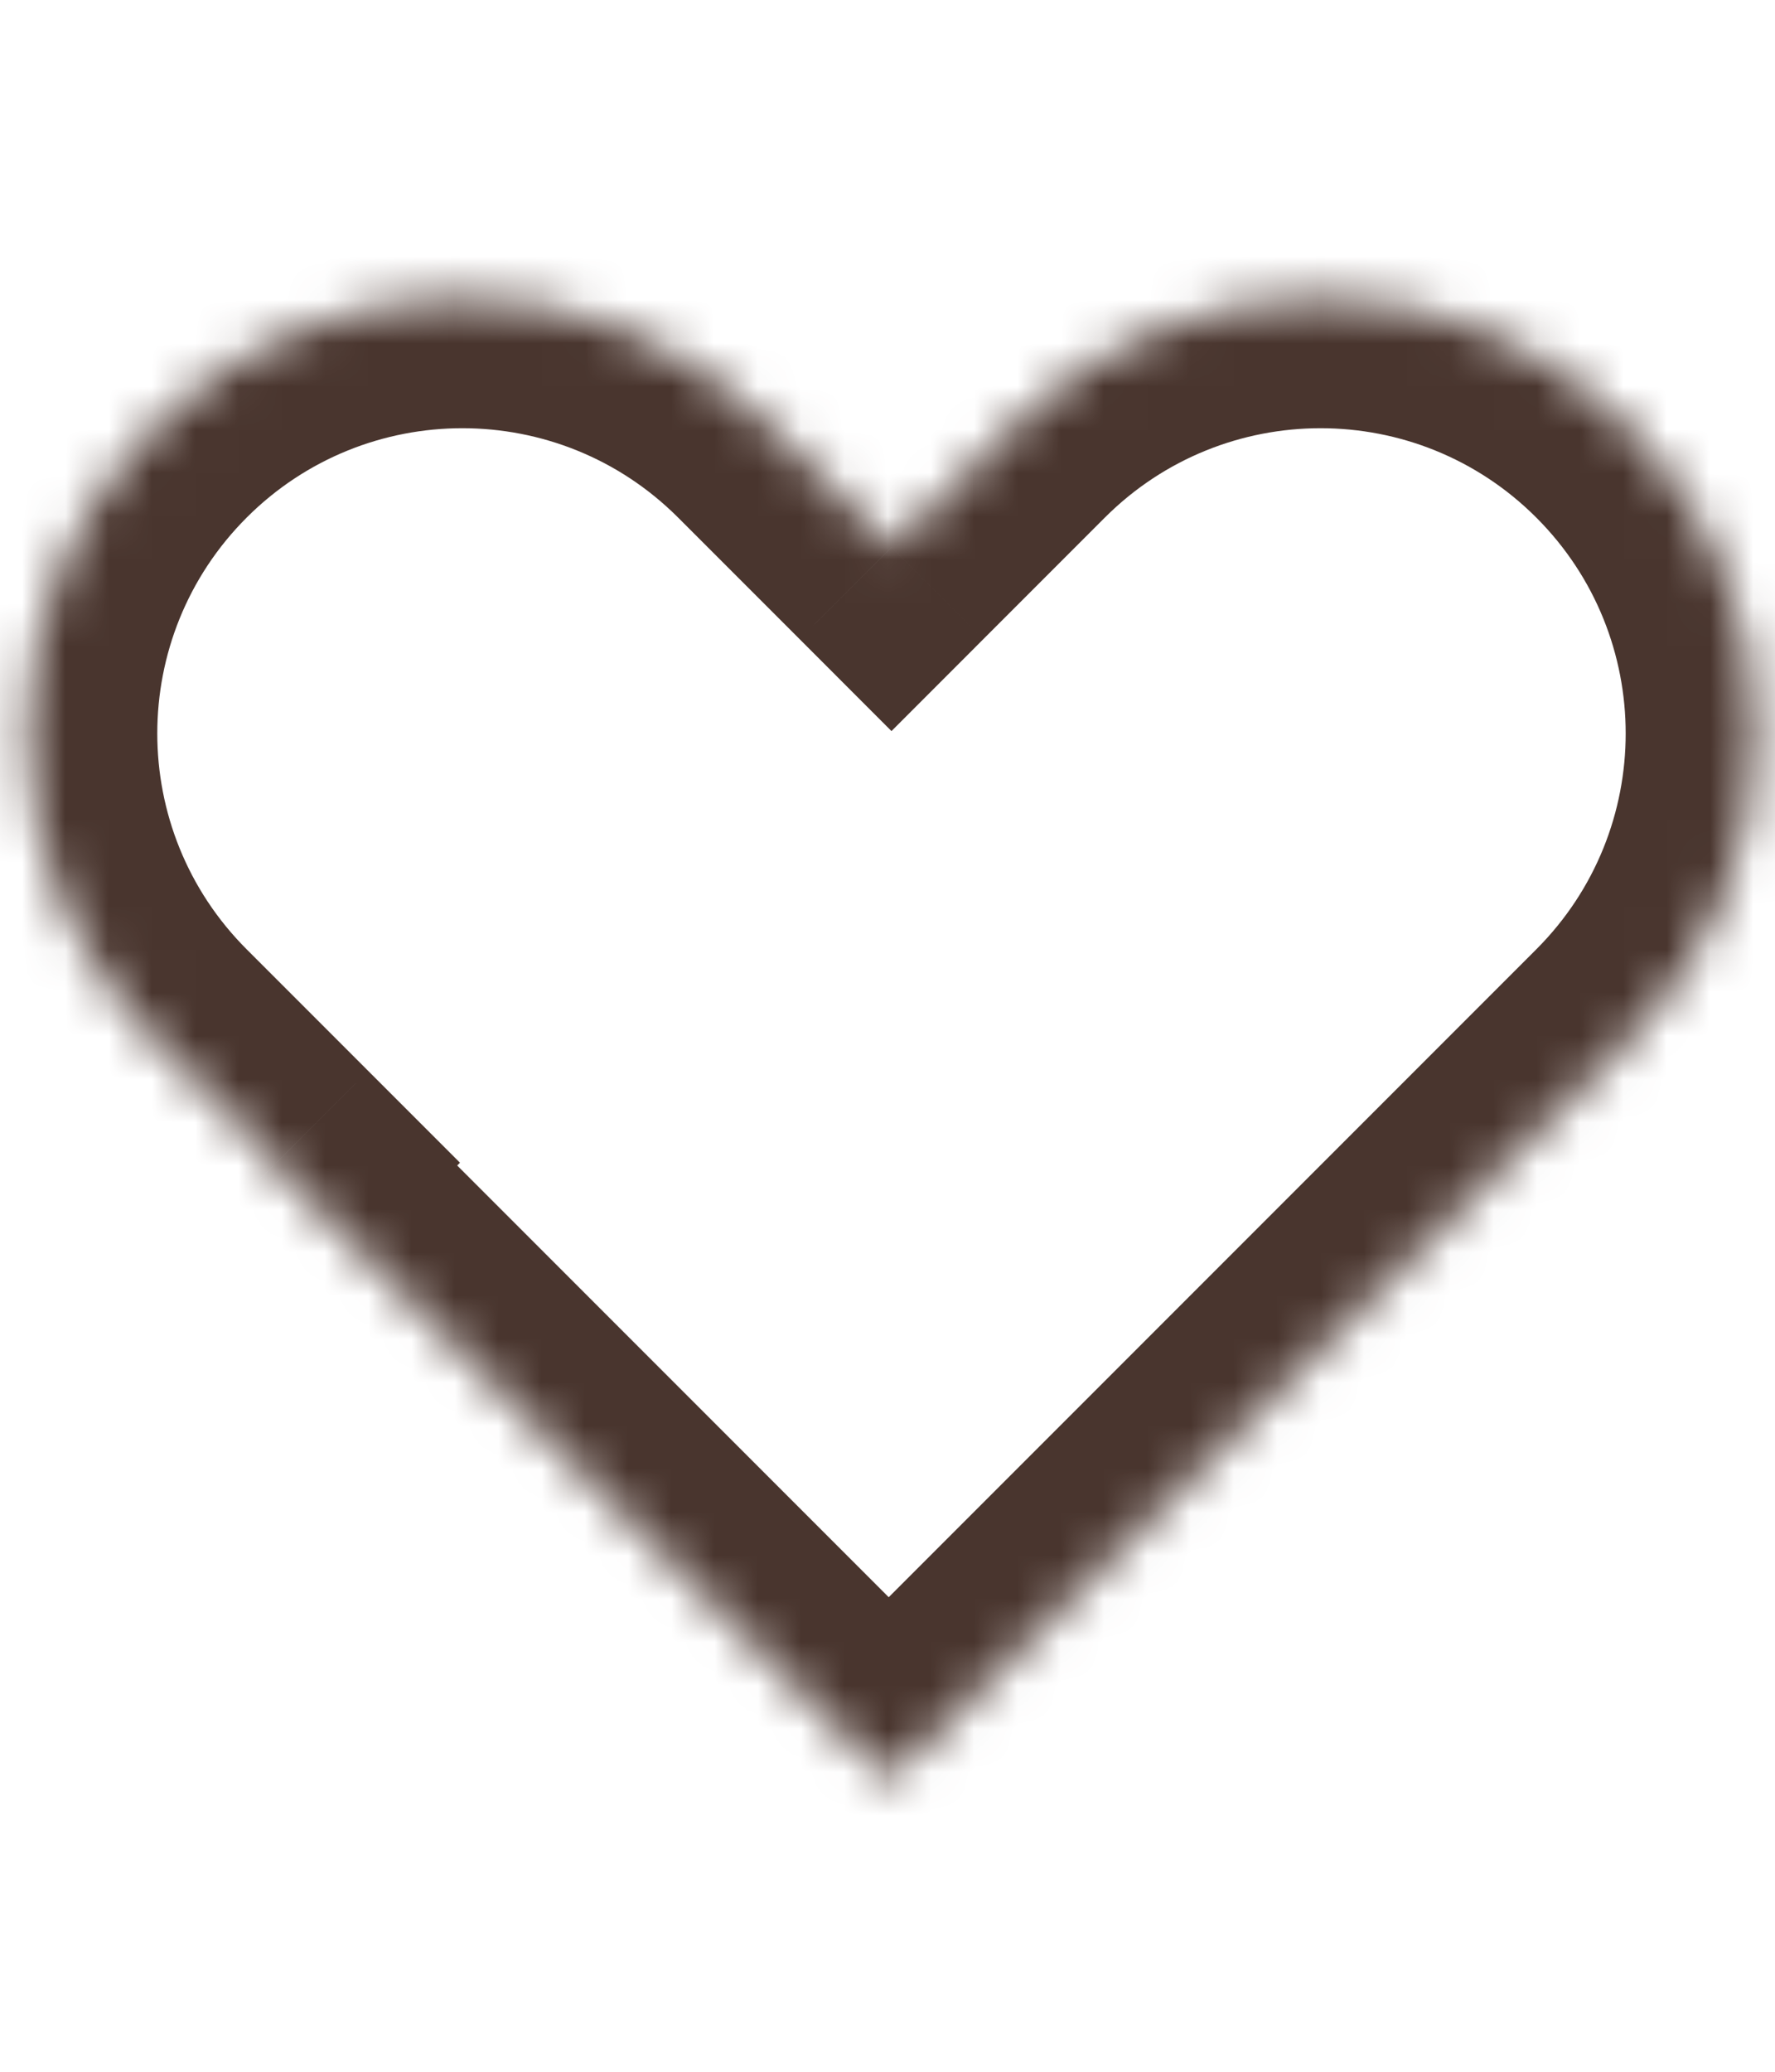 <svg width="30" height="35" viewBox="0 0 41 35" fill="none" xmlns="http://www.w3.org/2000/svg">
<g id="Union">
<mask id="path-1-inside-1_681_2672" fill="white">
<path fill-rule="evenodd" clip-rule="evenodd" d="M3.576 3.413C-0.348 7.337 -0.348 13.698 3.576 17.622L6.383 20.429L6.318 20.493L20.528 34.703L37.608 17.622C41.532 13.698 41.532 7.337 37.608 3.413C33.685 -0.511 27.323 -0.511 23.399 3.413L20.592 6.22L17.785 3.413C13.861 -0.511 7.5 -0.511 3.576 3.413Z"/>
</mask>
<path d="M3.576 17.622L1.454 19.744H1.454L3.576 17.622ZM3.576 3.413L1.454 1.292L3.576 3.413ZM6.383 20.429L8.504 22.55L10.625 20.429L8.504 18.308L6.383 20.429ZM6.318 20.493L4.197 18.372L2.076 20.494L4.197 22.615L6.318 20.493ZM20.528 34.703L18.407 36.824L20.528 38.946L22.649 36.824L20.528 34.703ZM37.608 17.622L39.73 19.744L39.73 19.744L37.608 17.622ZM37.608 3.413L39.73 1.292V1.292L37.608 3.413ZM23.399 3.413L21.278 1.292V1.292L23.399 3.413ZM20.592 6.22L18.471 8.341L20.592 10.463L22.713 8.341L20.592 6.22ZM17.785 3.413L15.664 5.534L17.785 3.413ZM5.697 15.501C2.945 12.749 2.945 8.286 5.697 5.534L1.454 1.292C-3.641 6.387 -3.641 14.648 1.454 19.744L5.697 15.501ZM8.504 18.308L5.697 15.501L1.454 19.744L4.261 22.55L8.504 18.308ZM4.261 18.308L4.197 18.372L8.44 22.615L8.504 22.55L4.261 18.308ZM4.197 22.615L18.407 36.824L22.649 32.581L8.44 18.372L4.197 22.615ZM22.649 36.824L39.73 19.744L35.487 15.501L18.407 32.581L22.649 36.824ZM39.73 19.744C44.825 14.648 44.825 6.387 39.73 1.292L35.487 5.534C38.239 8.286 38.239 12.749 35.487 15.501L39.73 19.744ZM39.73 1.292C34.634 -3.804 26.373 -3.804 21.278 1.292L25.52 5.534C28.273 2.782 32.735 2.782 35.487 5.534L39.73 1.292ZM21.278 1.292L18.471 4.098L22.713 8.341L25.52 5.534L21.278 1.292ZM15.664 5.534L18.471 8.341L22.713 4.098L19.906 1.292L15.664 5.534ZM5.697 5.534C8.449 2.782 12.912 2.782 15.664 5.534L19.906 1.292C14.811 -3.804 6.55 -3.804 1.454 1.292L5.697 5.534Z" fill="#49352E" mask="url(#path-1-inside-1_681_2672)"/>
</g>
</svg>
